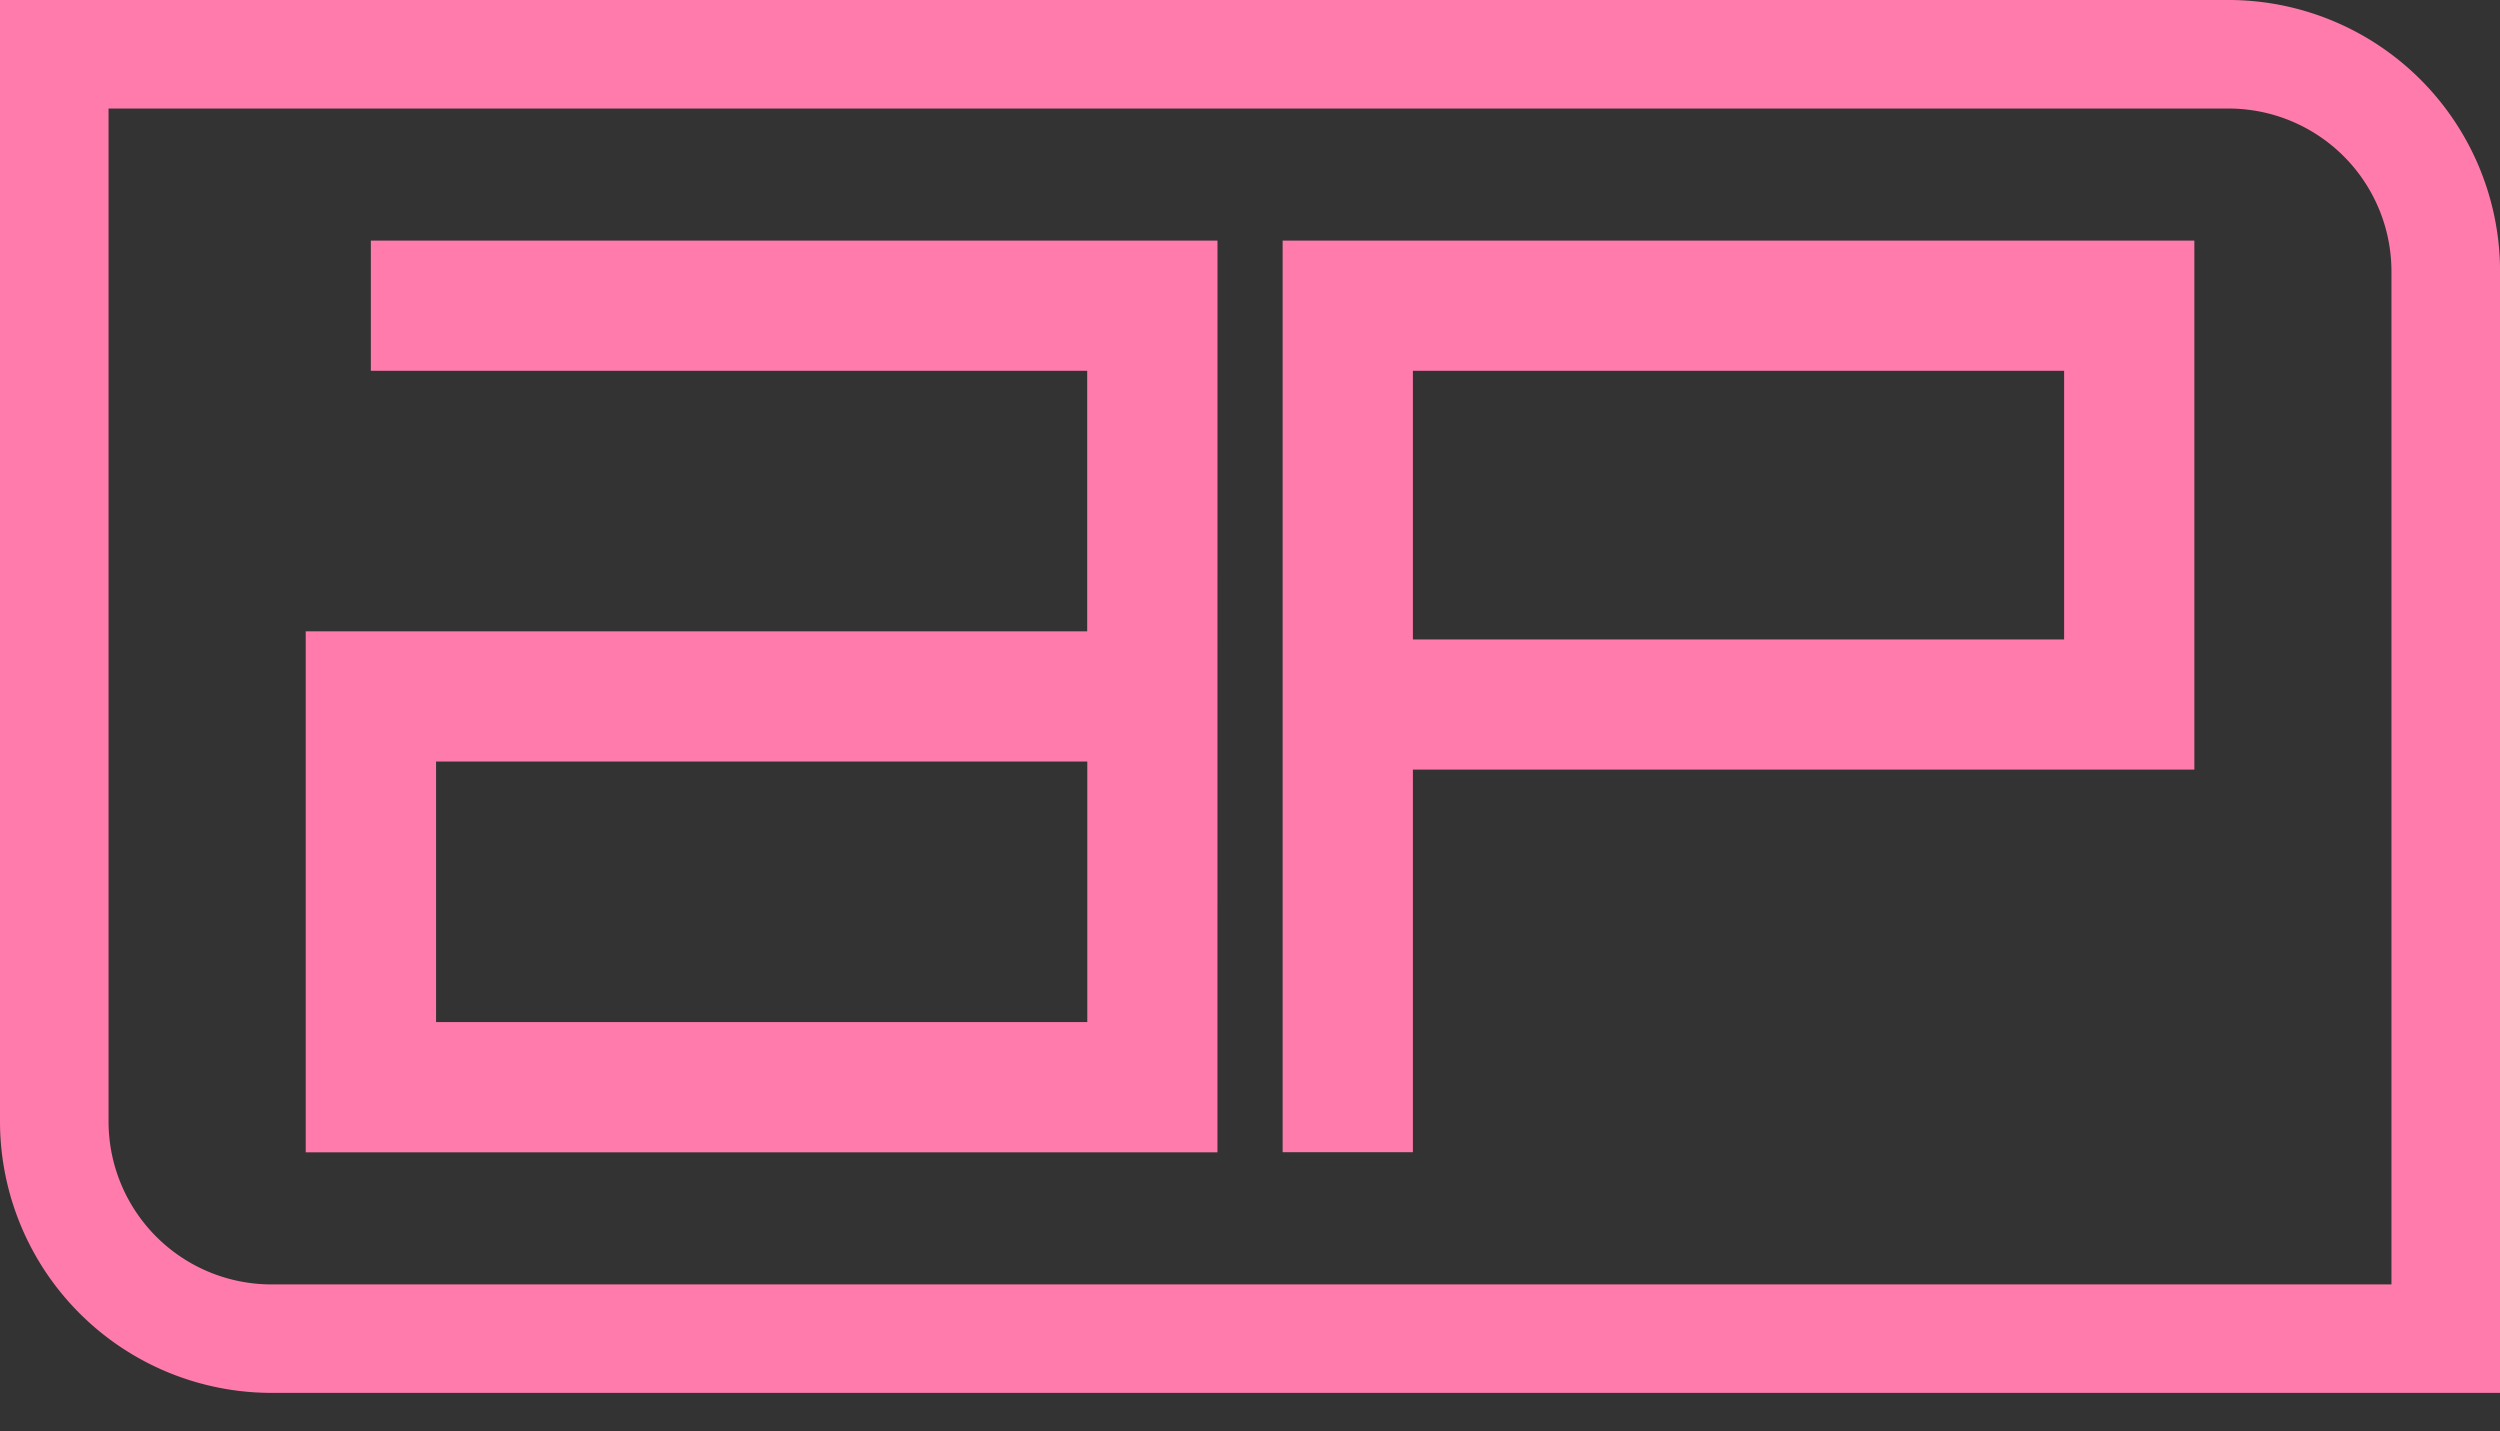<svg xmlns="http://www.w3.org/2000/svg" xmlns:xlink="http://www.w3.org/1999/xlink" width="125.792" height="72.019" viewBox="0 0 125.792 72.019"><rect x="0" y="0" width="125.792" height="72.019" fill="#333333" stroke="none"/><defs><linearGradient id="a" y1="0.5" x2="1" y2="0.5" gradientUnits="objectBoundingBox"><stop offset="0" stop-color="#ff7bac"/><stop offset="1" stop-color="#ff7bac"/></linearGradient></defs><g transform="translate(-380.958 -852.064)"><path d="M477,918" transform="translate(8.86 6.083)" fill="#fff"/><g transform="translate(396.341 864.169)"><path d="M440.917,909.022H395.042V882.807h39.321V869.7H398.319v-6.553h42.6ZM401.6,902.468h32.768V889.361H401.6Z" transform="translate(-395.042 -863.147)" fill="url(#a)"/><g transform="translate(49.151)"><path d="M446.6,909.018h-6.554V863.147h45.875v26.62H446.6Zm0-25.8h32.768V869.7H446.6Z" transform="translate(-440.042 -863.147)" fill="url(#a)"/></g></g><g transform="translate(380.958 852.064)"><path d="M506.75,922.149H394.611A13.669,13.669,0,0,1,380.958,908.5V852.064H493.1a13.669,13.669,0,0,1,13.653,13.653Zm-120.33-64.624V908.5a8.2,8.2,0,0,0,8.192,8.192H501.288V865.717a8.2,8.2,0,0,0-8.192-8.192Z" transform="translate(-380.958 -852.064)" fill="url(#a)"/></g></g></svg>